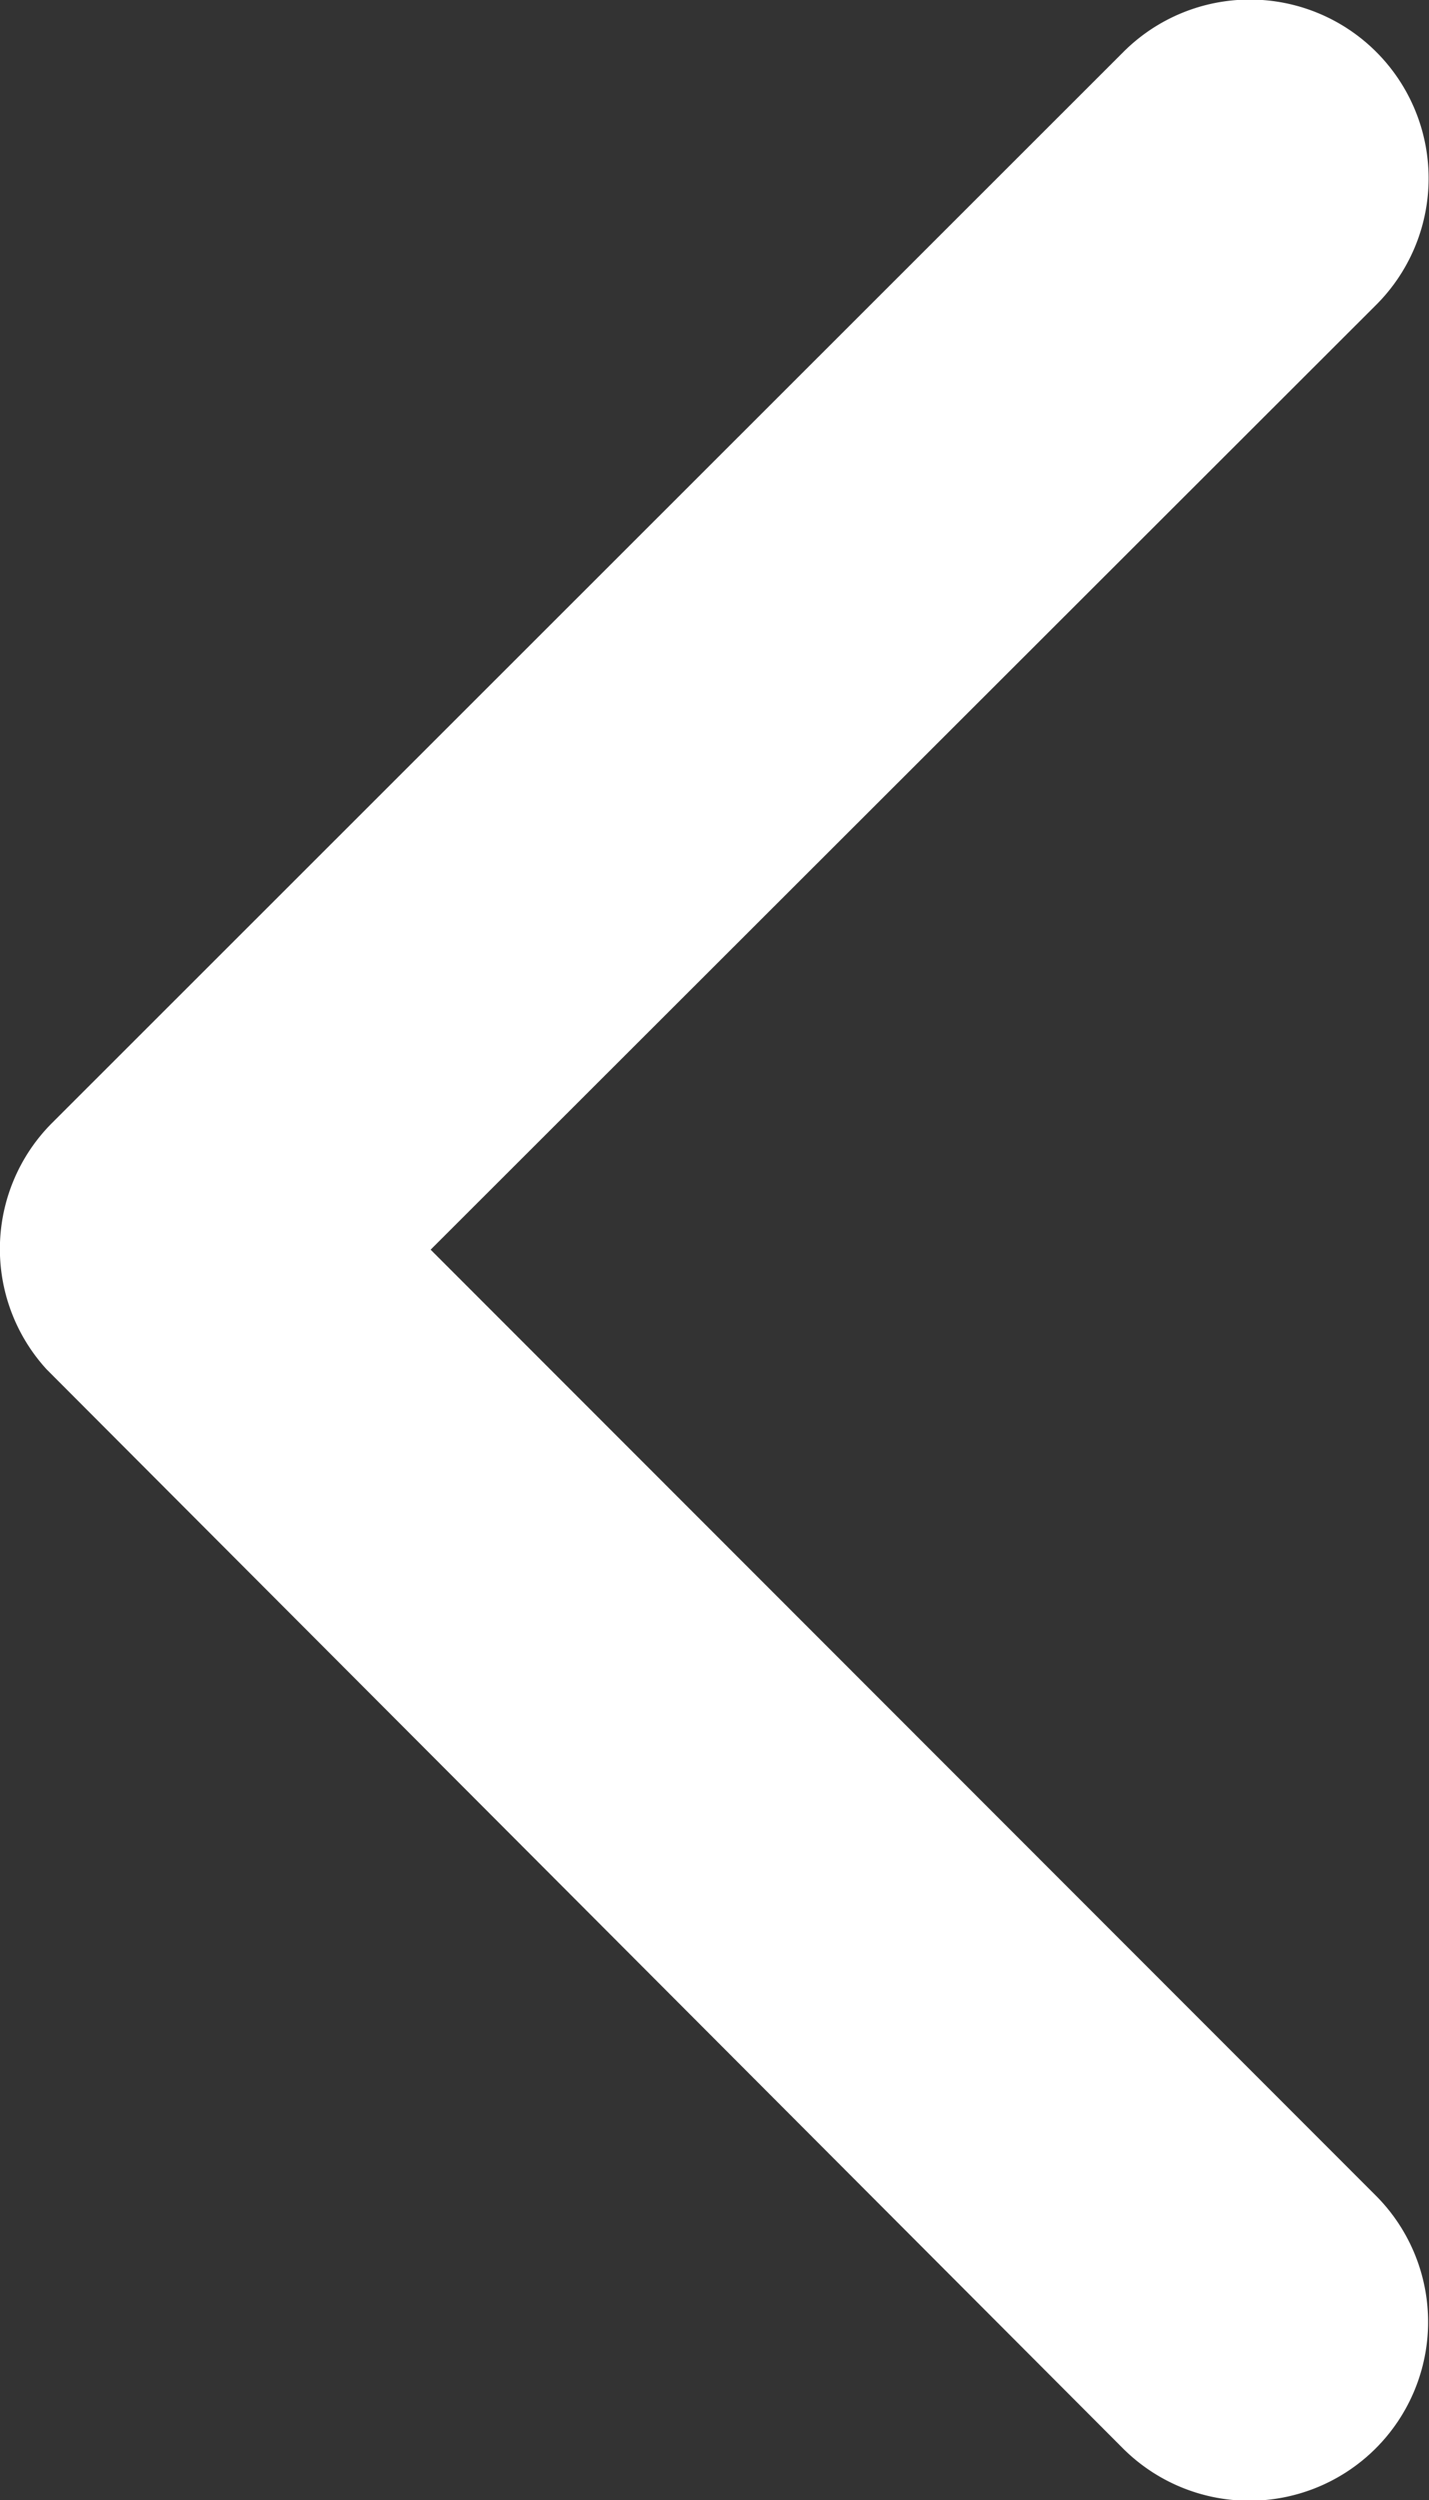 <svg xmlns="http://www.w3.org/2000/svg" width="19.741" height="34.531" viewBox="0 0 19.741 34.531">
    <rect x="0" y="0" width="19.741" height="34.531" fill="#333333" stroke="none"/>
    <path fill="#fff" d="M17.2 23.455L30.267 10.4a2.468 2.468 0 0 0-3.5-3.485l-14.8 14.793a2.463 2.463 0 0 0-.072 3.4l14.865 14.9a2.468 2.468 0 1 0 3.5-3.485z" transform="translate(-11.251 -6.194)"/>
</svg>
